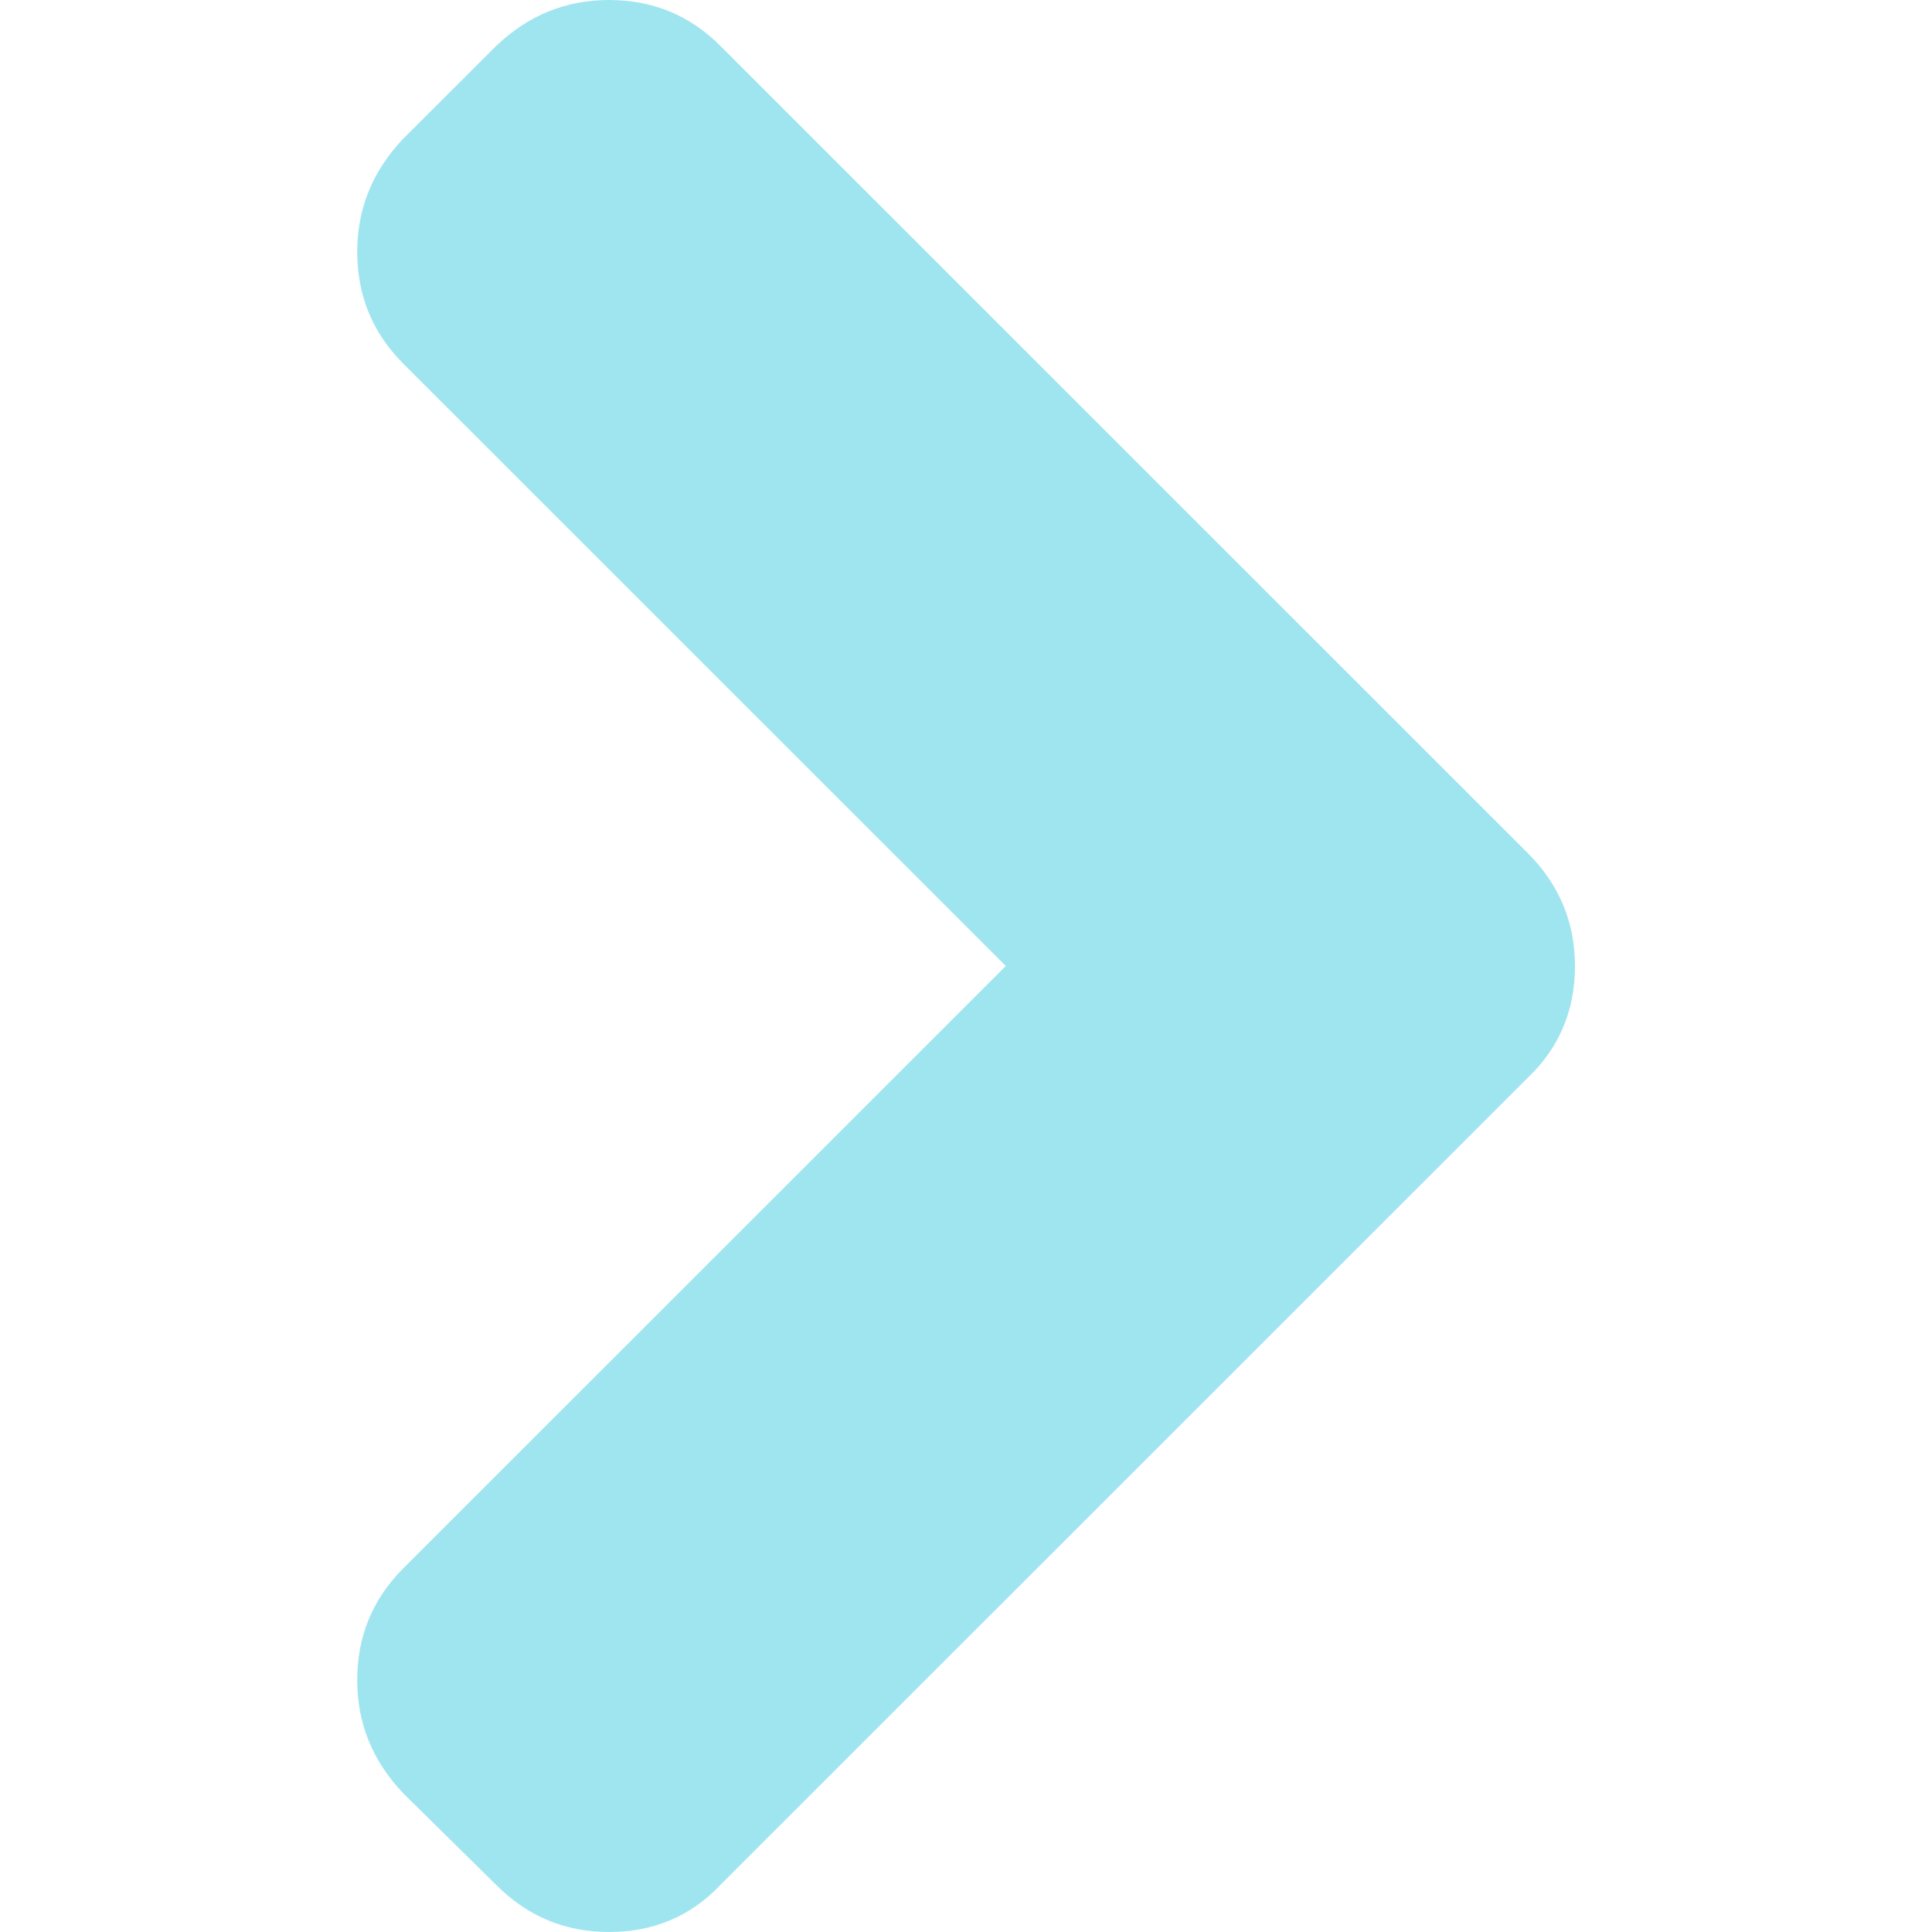 <svg width="10" height="10" viewBox="0 0 10 10" fill="none" xmlns="http://www.w3.org/2000/svg">
<g opacity="0.4">
<path d="M2.568 0.238L2.086 0.719C1.928 0.886 1.849 1.08 1.849 1.303C1.849 1.53 1.928 1.722 2.086 1.881L5.206 5L2.086 8.119C1.928 8.278 1.849 8.47 1.849 8.697C1.849 8.92 1.928 9.114 2.086 9.281L2.568 9.756C2.73 9.919 2.925 10 3.152 10C3.383 10 3.575 9.919 3.729 9.756L7.908 5.578C8.07 5.424 8.152 5.231 8.152 5C8.152 4.773 8.07 4.578 7.908 4.416L3.729 0.238C3.571 0.079 3.378 2.19345e-05 3.152 2.19345e-05C2.929 -9.53674e-07 2.734 0.079 2.568 0.238Z" fill="#0EBED9"/>
</g>
</svg>

